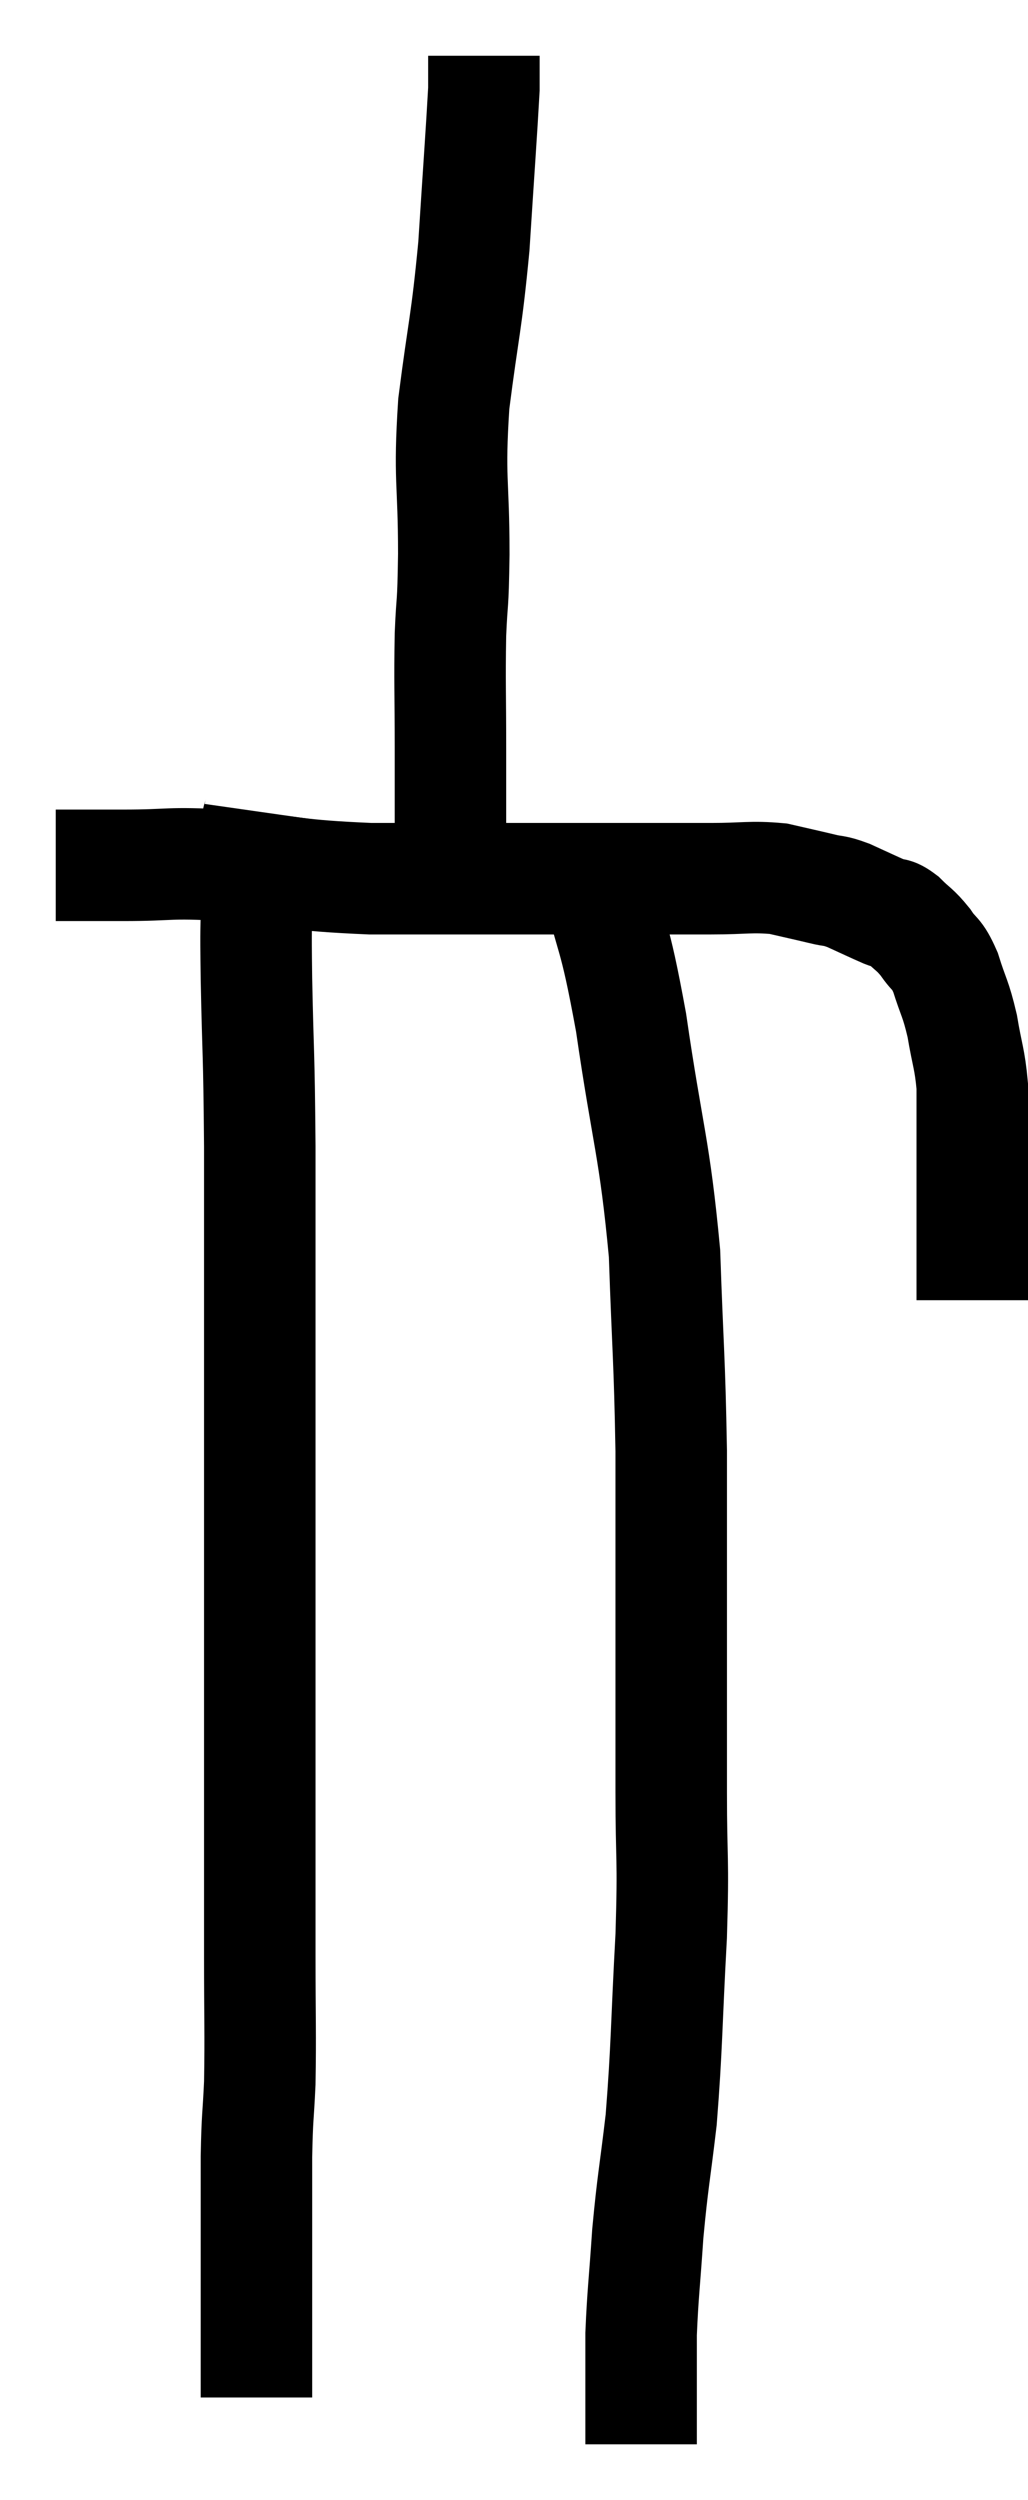 <svg xmlns="http://www.w3.org/2000/svg" viewBox="15.74 1.7 18.44 44.84" width="18.44" height="44.84"><path d="M 16.74 17.22 C 17.34 17.22, 17.175 17.22, 17.94 17.22 C 18.87 17.22, 18.69 17.16, 19.8 17.22 C 21.09 17.34, 20.985 17.4, 22.38 17.46 C 23.88 17.46, 24.24 17.46, 25.38 17.46 C 26.16 17.46, 26.16 17.46, 26.94 17.46 C 27.72 17.46, 27.81 17.46, 28.5 17.46 C 29.1 17.46, 29.205 17.415, 29.7 17.46 C 30.09 17.55, 30.165 17.565, 30.48 17.64 C 30.72 17.7, 30.675 17.655, 30.96 17.76 C 31.29 17.91, 31.38 17.955, 31.62 18.06 C 31.77 18.12, 31.74 18.045, 31.92 18.18 C 32.13 18.39, 32.145 18.36, 32.34 18.6 C 32.52 18.87, 32.535 18.765, 32.7 19.14 C 32.85 19.62, 32.88 19.59, 33 20.1 C 33.09 20.64, 33.135 20.685, 33.18 21.18 C 33.18 21.63, 33.18 21.525, 33.18 22.08 C 33.18 22.74, 33.18 22.785, 33.18 23.4 C 33.18 23.97, 33.18 24.135, 33.18 24.54 C 33.18 24.78, 33.18 24.9, 33.18 25.02 L 33.18 25.02" fill="none" stroke="black" stroke-width="2"></path><path d="M 23.82 16.86 C 23.82 15.99, 23.82 16.065, 23.82 15.12 C 23.82 14.1, 23.805 13.95, 23.82 13.08 C 23.85 12.36, 23.865 12.675, 23.88 11.64 C 23.88 10.29, 23.79 10.32, 23.88 8.94 C 24.06 7.53, 24.105 7.53, 24.24 6.12 C 24.33 4.71, 24.375 4.11, 24.42 3.3 C 24.42 3.09, 24.42 3.03, 24.42 2.88 L 24.42 2.7" fill="none" stroke="black" stroke-width="2"></path><path d="M 20.4 16.26 C 20.37 16.47, 20.355 16.29, 20.34 16.68 C 20.34 17.25, 20.34 17.175, 20.34 17.82 C 20.34 18.54, 20.325 18.15, 20.34 19.26 C 20.37 20.76, 20.385 20.445, 20.4 22.26 C 20.4 24.39, 20.4 24.705, 20.4 26.52 C 20.4 28.02, 20.4 28.2, 20.4 29.52 C 20.4 30.66, 20.4 30.495, 20.4 31.8 C 20.4 33.27, 20.4 33.495, 20.4 34.74 C 20.4 35.76, 20.4 35.7, 20.4 36.78 C 20.4 37.92, 20.415 38.16, 20.4 39.06 C 20.37 39.72, 20.355 39.615, 20.34 40.38 C 20.34 41.25, 20.34 41.385, 20.34 42.12 C 20.34 42.72, 20.34 42.75, 20.34 43.32 C 20.34 43.86, 20.34 44.13, 20.34 44.4 C 20.34 44.4, 20.34 44.4, 20.34 44.4 C 20.34 44.4, 20.34 44.325, 20.34 44.4 C 20.34 44.55, 20.34 44.625, 20.34 44.7 L 20.34 44.7" fill="none" stroke="black" stroke-width="2"></path><path d="M 26.4 17.28 C 26.73 18.66, 26.745 18.315, 27.06 20.04 C 27.36 22.11, 27.48 22.26, 27.66 24.18 C 27.72 25.95, 27.75 26.025, 27.78 27.72 C 27.78 29.34, 27.78 29.43, 27.78 30.96 C 27.78 32.4, 27.78 32.475, 27.78 33.84 C 27.78 35.13, 27.825 34.95, 27.78 36.42 C 27.69 38.07, 27.705 38.385, 27.6 39.72 C 27.48 40.74, 27.45 40.8, 27.36 41.76 C 27.3 42.66, 27.27 42.84, 27.24 43.56 C 27.24 44.1, 27.24 44.145, 27.24 44.64 C 27.24 45.09, 27.24 45.315, 27.24 45.54 C 27.24 45.54, 27.24 45.54, 27.24 45.54 L 27.24 45.54" fill="none" stroke="black" stroke-width="2"></path></svg>